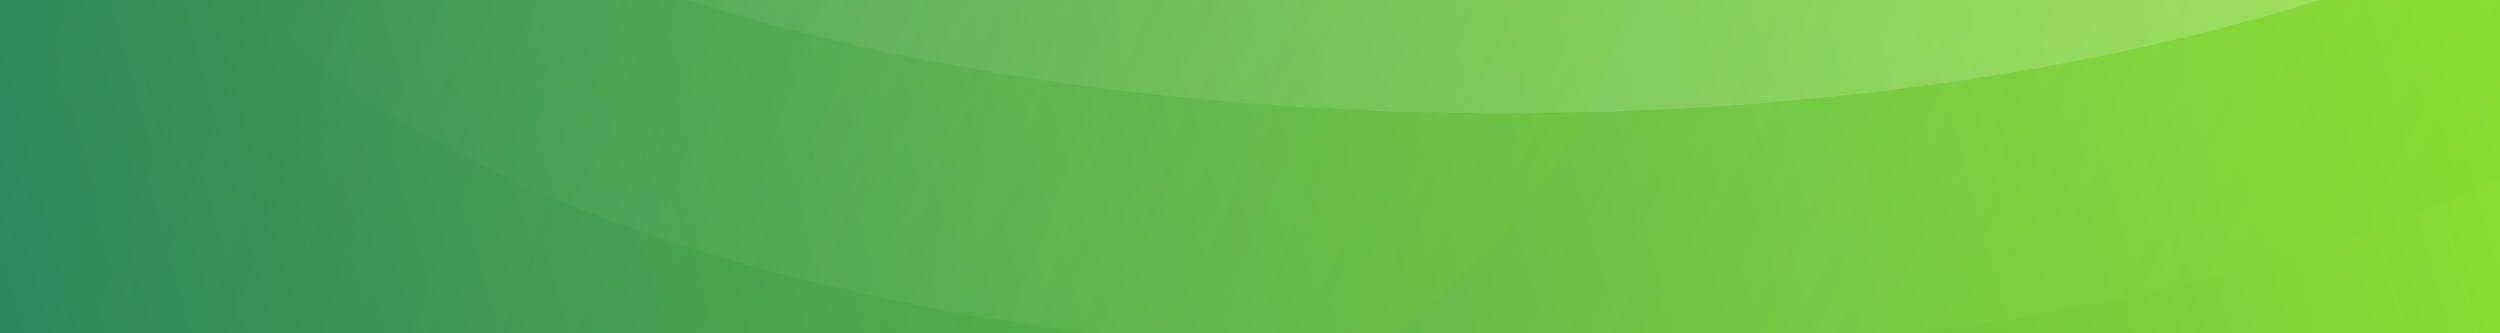 <svg xmlns="http://www.w3.org/2000/svg" xmlns:xlink="http://www.w3.org/1999/xlink" width="1222" height="163" viewBox="0 0 1222 163">
  <rect x="0" y="0" width="1222" height="163" fill="#333333" stroke="none"/>
  <defs>
    <clipPath id="clip-path">
      <rect id="Rectangle_717" data-name="Rectangle 717" width="1222" height="163" fill="#fff" stroke="#707070" stroke-width="1"/>
    </clipPath>
    <clipPath id="clip-path-2">
      <rect id="Rectangle_716" data-name="Rectangle 716" width="1222" height="352" fill="#fff" stroke="#707070" stroke-width="1"/>
    </clipPath>
    <linearGradient id="linear-gradient" x1="0.343" y1="0.981" x2="0.648" y2="0.897" gradientUnits="objectBoundingBox">
      <stop offset="0" stop-color="#1f7f59"/>
      <stop offset="1" stop-color="#8ddf33"/>
    </linearGradient>
    <linearGradient id="linear-gradient-2" x1="0.103" y1="0.329" x2="0.937" y2="0.5" gradientUnits="objectBoundingBox">
      <stop offset="0" stop-color="#fff" stop-opacity="0"/>
      <stop offset="1" stop-color="#77D629"/>
    </linearGradient>
    <linearGradient id="linear-gradient-3" x1="0.103" y1="0.329" x2="0.937" y2="0.5" gradientUnits="objectBoundingBox">
      <stop offset="0" stop-color="#fff" stop-opacity="0"/>
      <stop offset="1" stop-color="#fff"/>
    </linearGradient>
    <linearGradient id="linear-gradient-4" x1="0.103" y1="0.329" x2="0.924" y2="0.497" gradientUnits="objectBoundingBox">
      <stop offset="0" stop-color="#fff" stop-opacity="0"/>
      <stop offset="1" stop-color="#77D629"/>
    </linearGradient>
  </defs>
  <g id="Mask_Group_51" data-name="Mask Group 51" clip-path="url(#clip-path)">
    <g id="Mask_Group_50" data-name="Mask Group 50" clip-path="url(#clip-path-2)">
      <g id="path_home" transform="translate(-1344.187 -3558.43)">
        <circle id="Oval" cx="1955.181" cy="1955.181" r="1955.181" fill="url(#linear-gradient)"/>
        <ellipse id="Oval-2" data-name="Oval" cx="641.951" cy="255.803" rx="641.951" ry="255.803" transform="translate(1437.058 3222.791)" opacity="0.2" fill="url(#linear-gradient-2)"/>
        <ellipse id="Oval_Copy_2" data-name="Oval Copy 2" cx="641.951" cy="255.803" rx="641.951" ry="255.803" transform="translate(1437.058 3102.221)" opacity="0.2" fill="url(#linear-gradient-3)"/>
        <ellipse id="Oval_Copy" data-name="Oval Copy" cx="641.951" cy="355.191" rx="641.951" ry="355.191" transform="translate(860.28 3160.877)" opacity="0.117" fill="url(#linear-gradient-4)"/>
      </g>
    </g>
  </g>
</svg>

